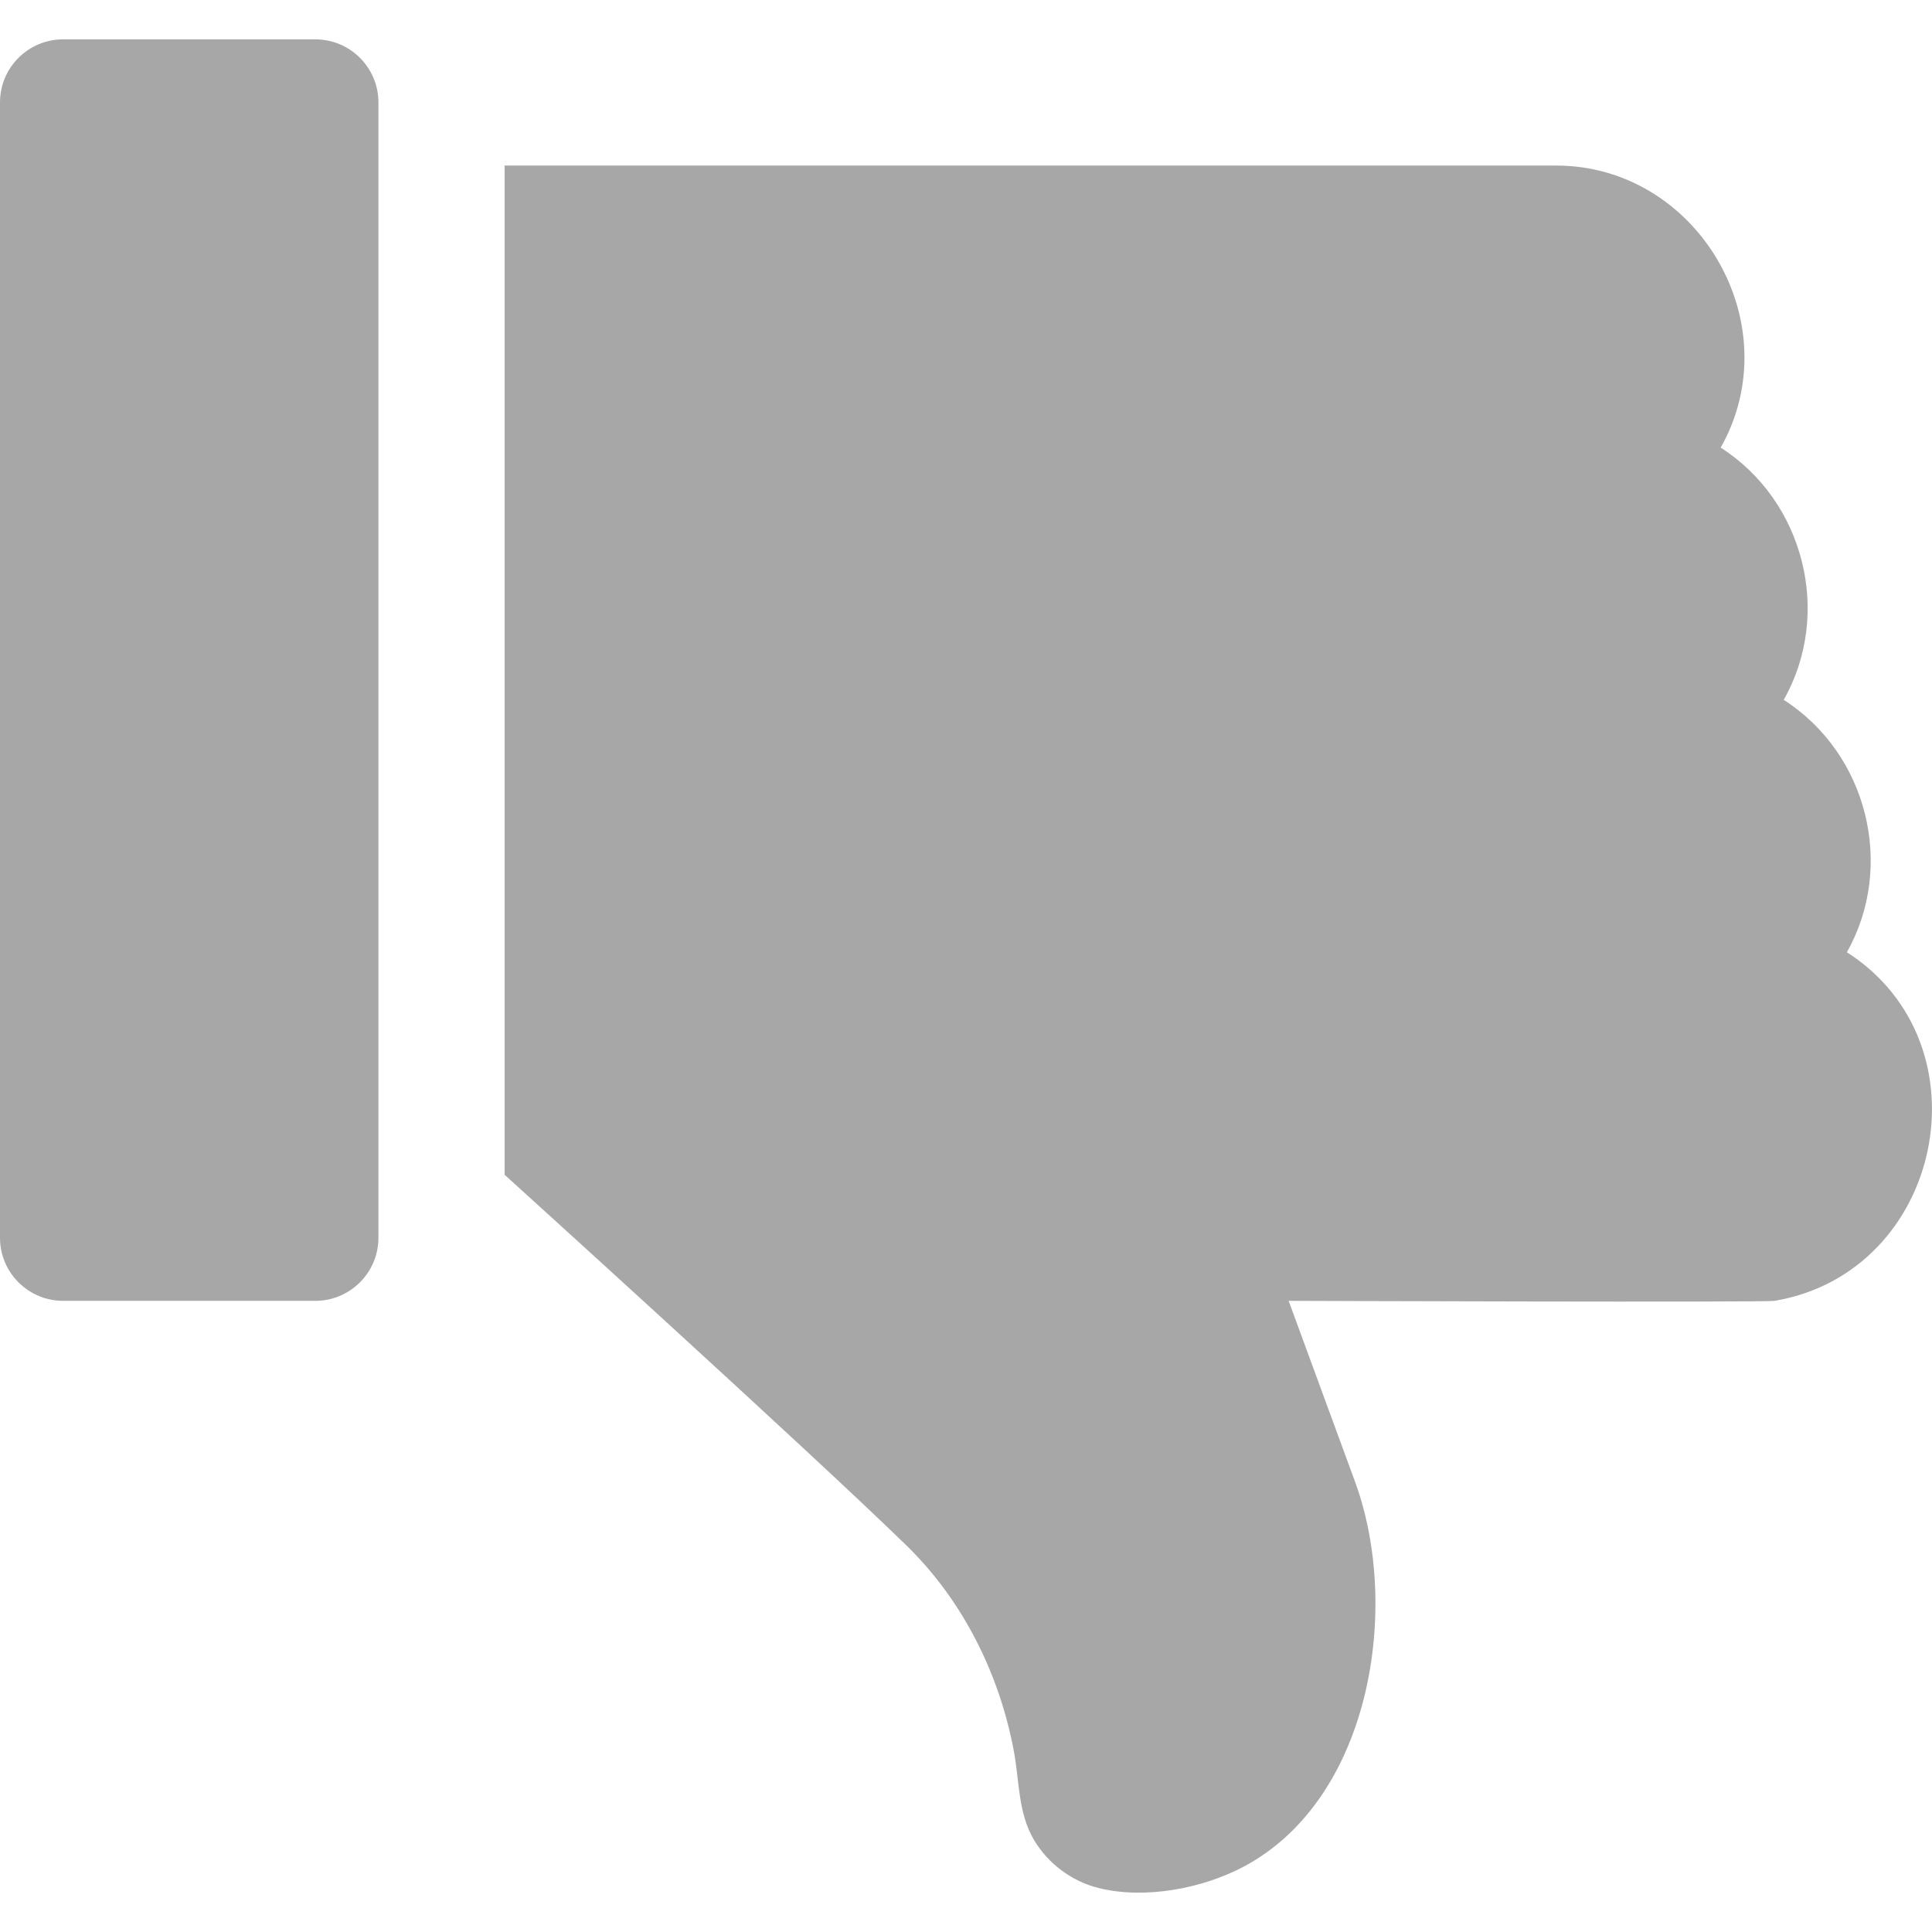 <svg width="16" height="16" viewBox="0 0 16 16" fill="none" xmlns="http://www.w3.org/2000/svg">
<g clip-path="url(#clip0)">
<path d="M2.612 10.773H0.522C0.235 10.773 0 10.539 0 10.251V0.848C0 0.56 0.234 0.326 0.522 0.326H2.612C2.9 0.326 3.134 0.56 3.134 0.848V10.251C3.134 10.539 2.899 10.773 2.612 10.773Z" fill="#A7A7A7"/>
<path d="M14.696 10.773C14.611 10.787 10.672 10.773 10.672 10.773L11.223 12.274C11.602 13.311 11.357 14.894 10.303 15.457C9.96 15.64 9.481 15.732 9.095 15.635C8.873 15.579 8.678 15.432 8.562 15.236C8.429 15.01 8.443 14.746 8.395 14.495C8.275 13.86 7.974 13.255 7.509 12.801C6.698 12.01 4.179 9.729 4.179 9.729V1.371H12.885C14.059 1.37 14.829 2.682 14.25 3.707C14.941 4.149 15.177 5.081 14.772 5.796C15.463 6.238 15.699 7.17 15.295 7.886C16.486 8.649 16.088 10.538 14.696 10.773Z" fill="#A7A7A7"/>
</g>
<defs>
<clipPath id="clip0">
<rect width="16" height="16" transform="matrix(1 0 0 -1 0 16)" fill="white"/>
</clipPath>
</defs>
</svg>
